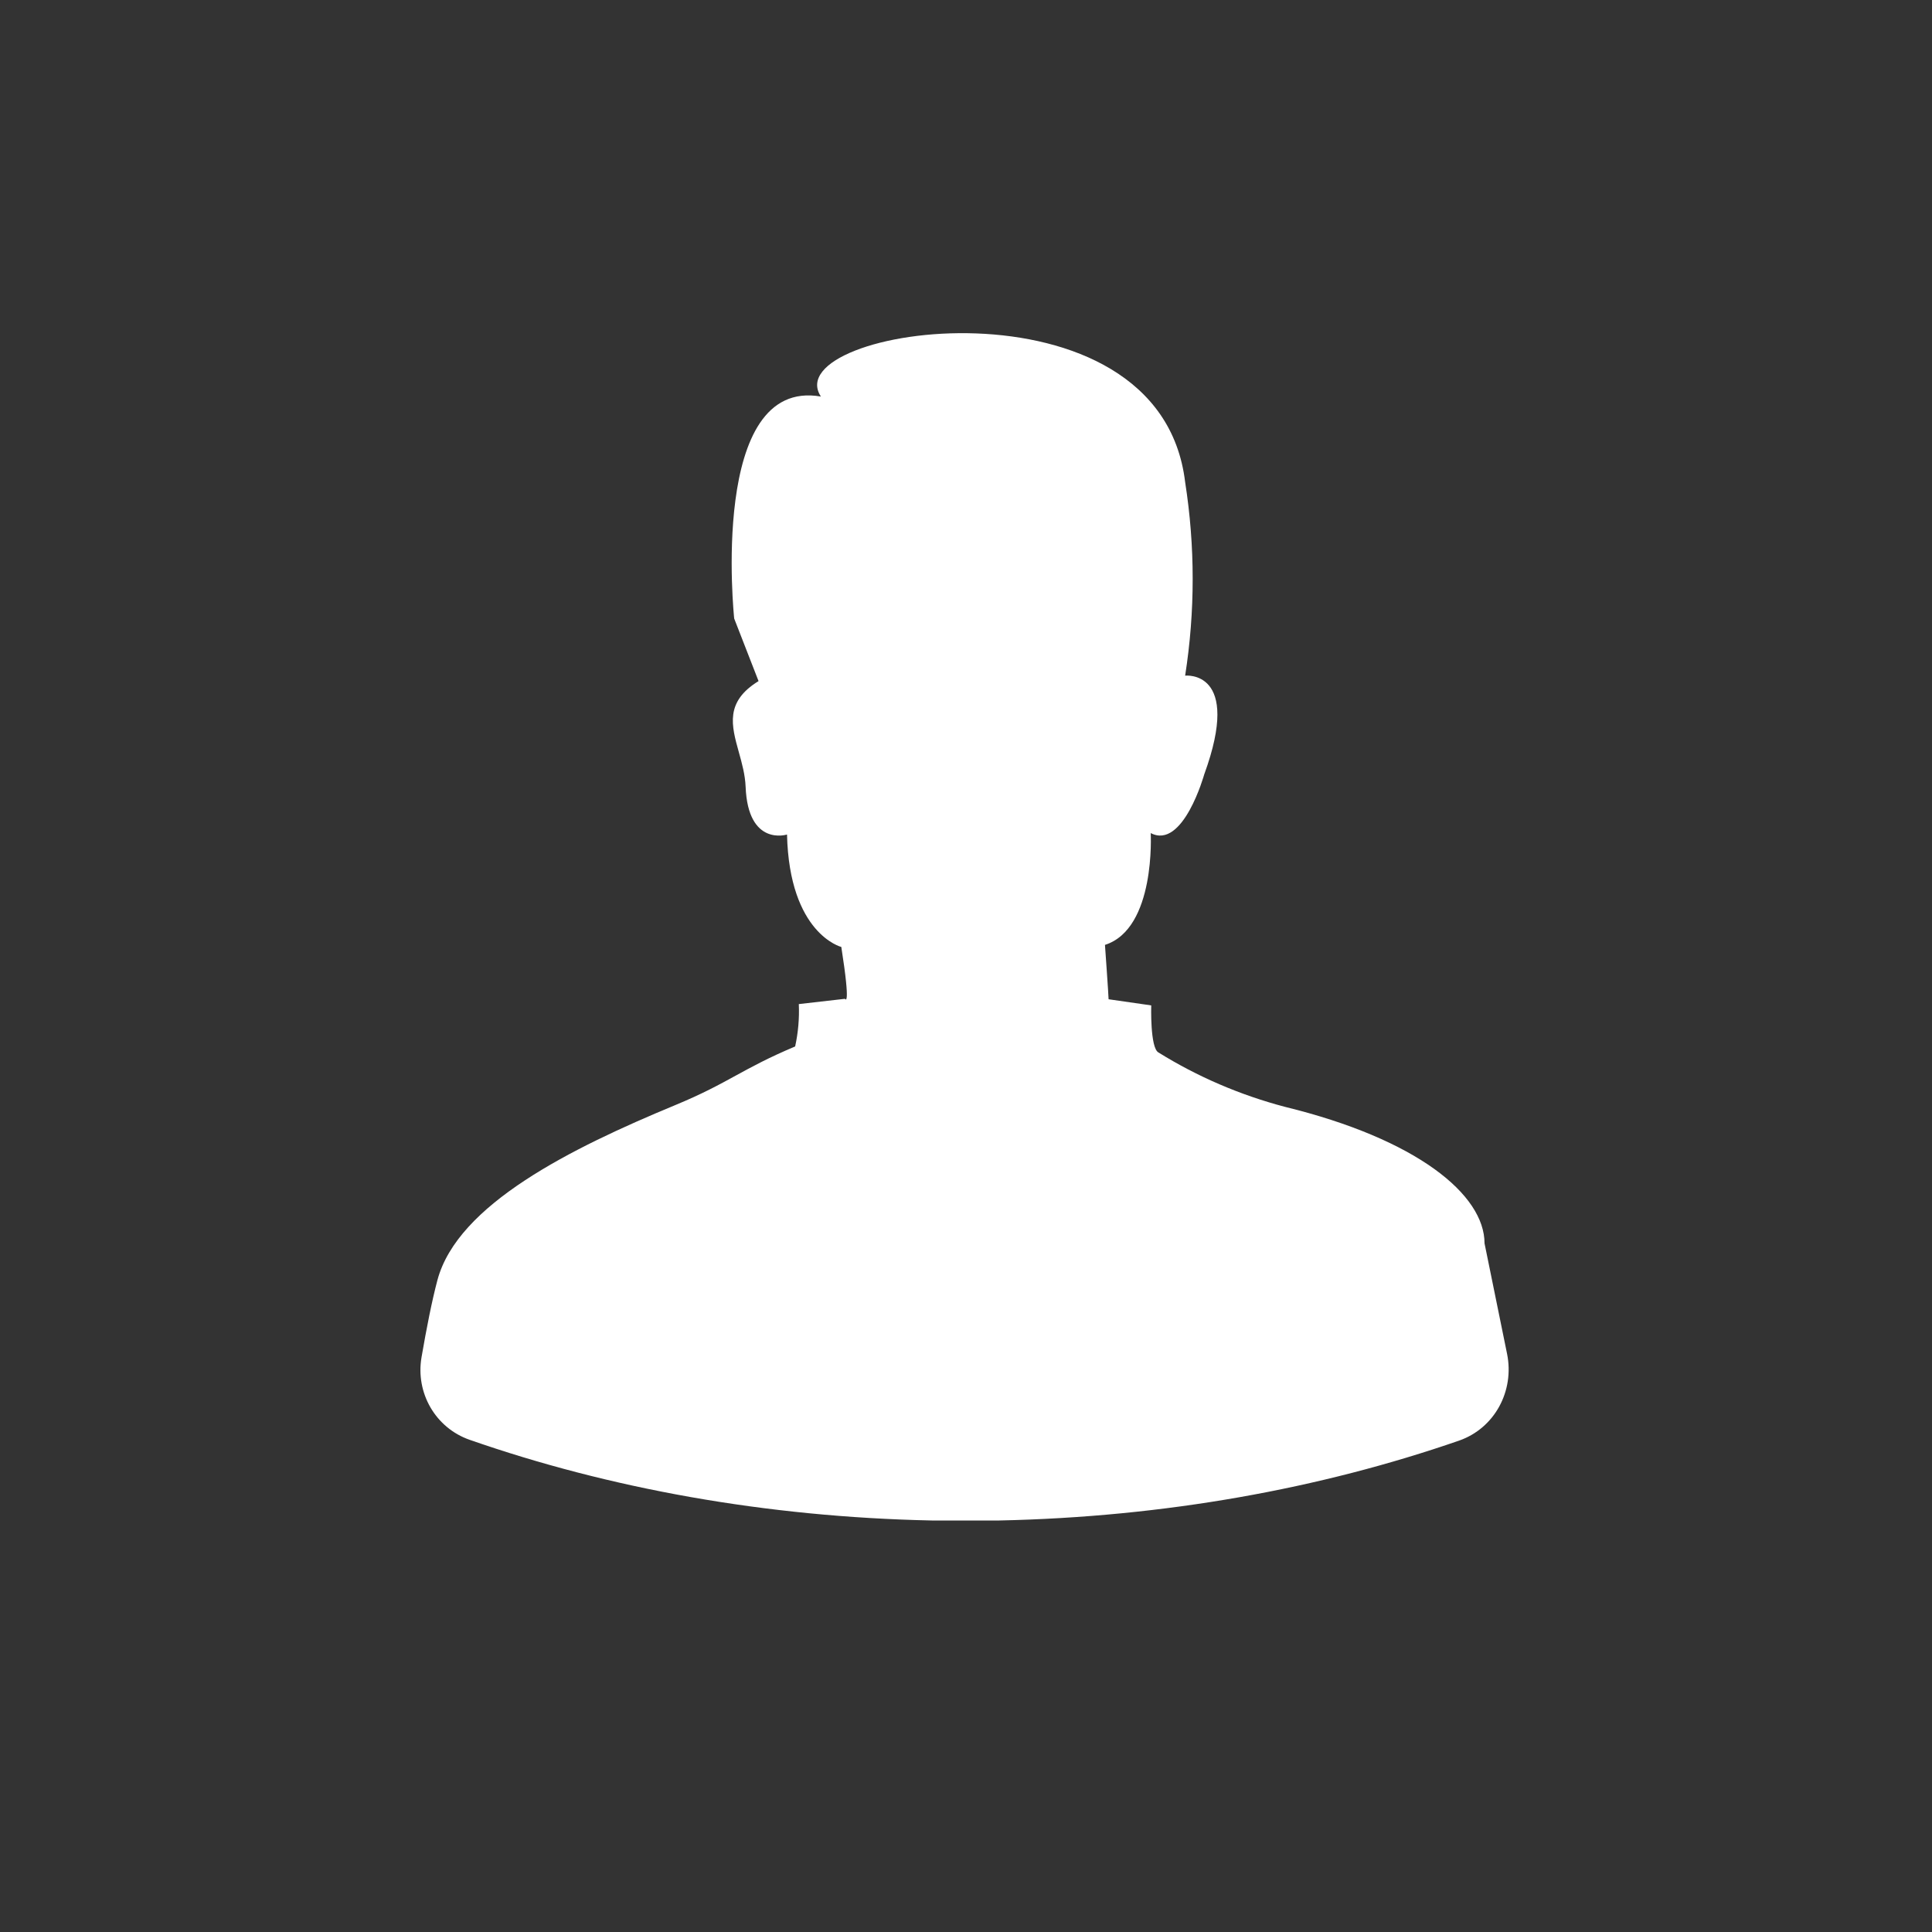 <svg width="56" height="56" viewBox="0 0 56 56" fill="none" xmlns="http://www.w3.org/2000/svg">
<rect x="0" y="0" width="56" height="56" fill="#333333" stroke="none"/>
<path d="M42.289 41.758C43.325 41.399 43.902 40.315 43.683 39.241L43.03 36.039C43.03 34.63 41.081 33.02 37.243 32.082C35.942 31.739 34.706 31.207 33.578 30.506C33.332 30.373 33.369 29.142 33.369 29.142L32.133 28.964C32.133 28.864 32.028 27.388 32.028 27.388C33.507 26.918 33.354 24.147 33.354 24.147C34.294 24.64 34.905 22.447 34.905 22.447C36.016 19.4 34.352 19.584 34.352 19.584C34.643 17.724 34.643 15.834 34.352 13.974C33.612 7.804 22.473 9.479 23.794 11.494C20.538 10.927 21.281 17.929 21.281 17.929L21.987 19.742C21.009 20.342 21.201 21.031 21.415 21.8C21.505 22.121 21.598 22.456 21.612 22.804C21.681 24.551 22.812 24.189 22.812 24.189C22.881 27.073 24.386 27.448 24.386 27.448C24.669 29.259 24.492 28.951 24.492 28.951L23.154 29.104C23.172 29.516 23.136 29.928 23.048 30.332C22.27 30.66 21.794 30.921 21.322 31.179C20.84 31.443 20.362 31.705 19.57 32.033C16.548 33.285 13.263 34.913 12.679 37.105C12.519 37.707 12.362 38.503 12.218 39.342C12.041 40.375 12.623 41.389 13.614 41.734C17.646 43.14 22.19 43.972 27.007 44.072H28.964C33.754 43.972 38.273 43.149 42.289 41.758Z" fill="white"/>
</svg>
